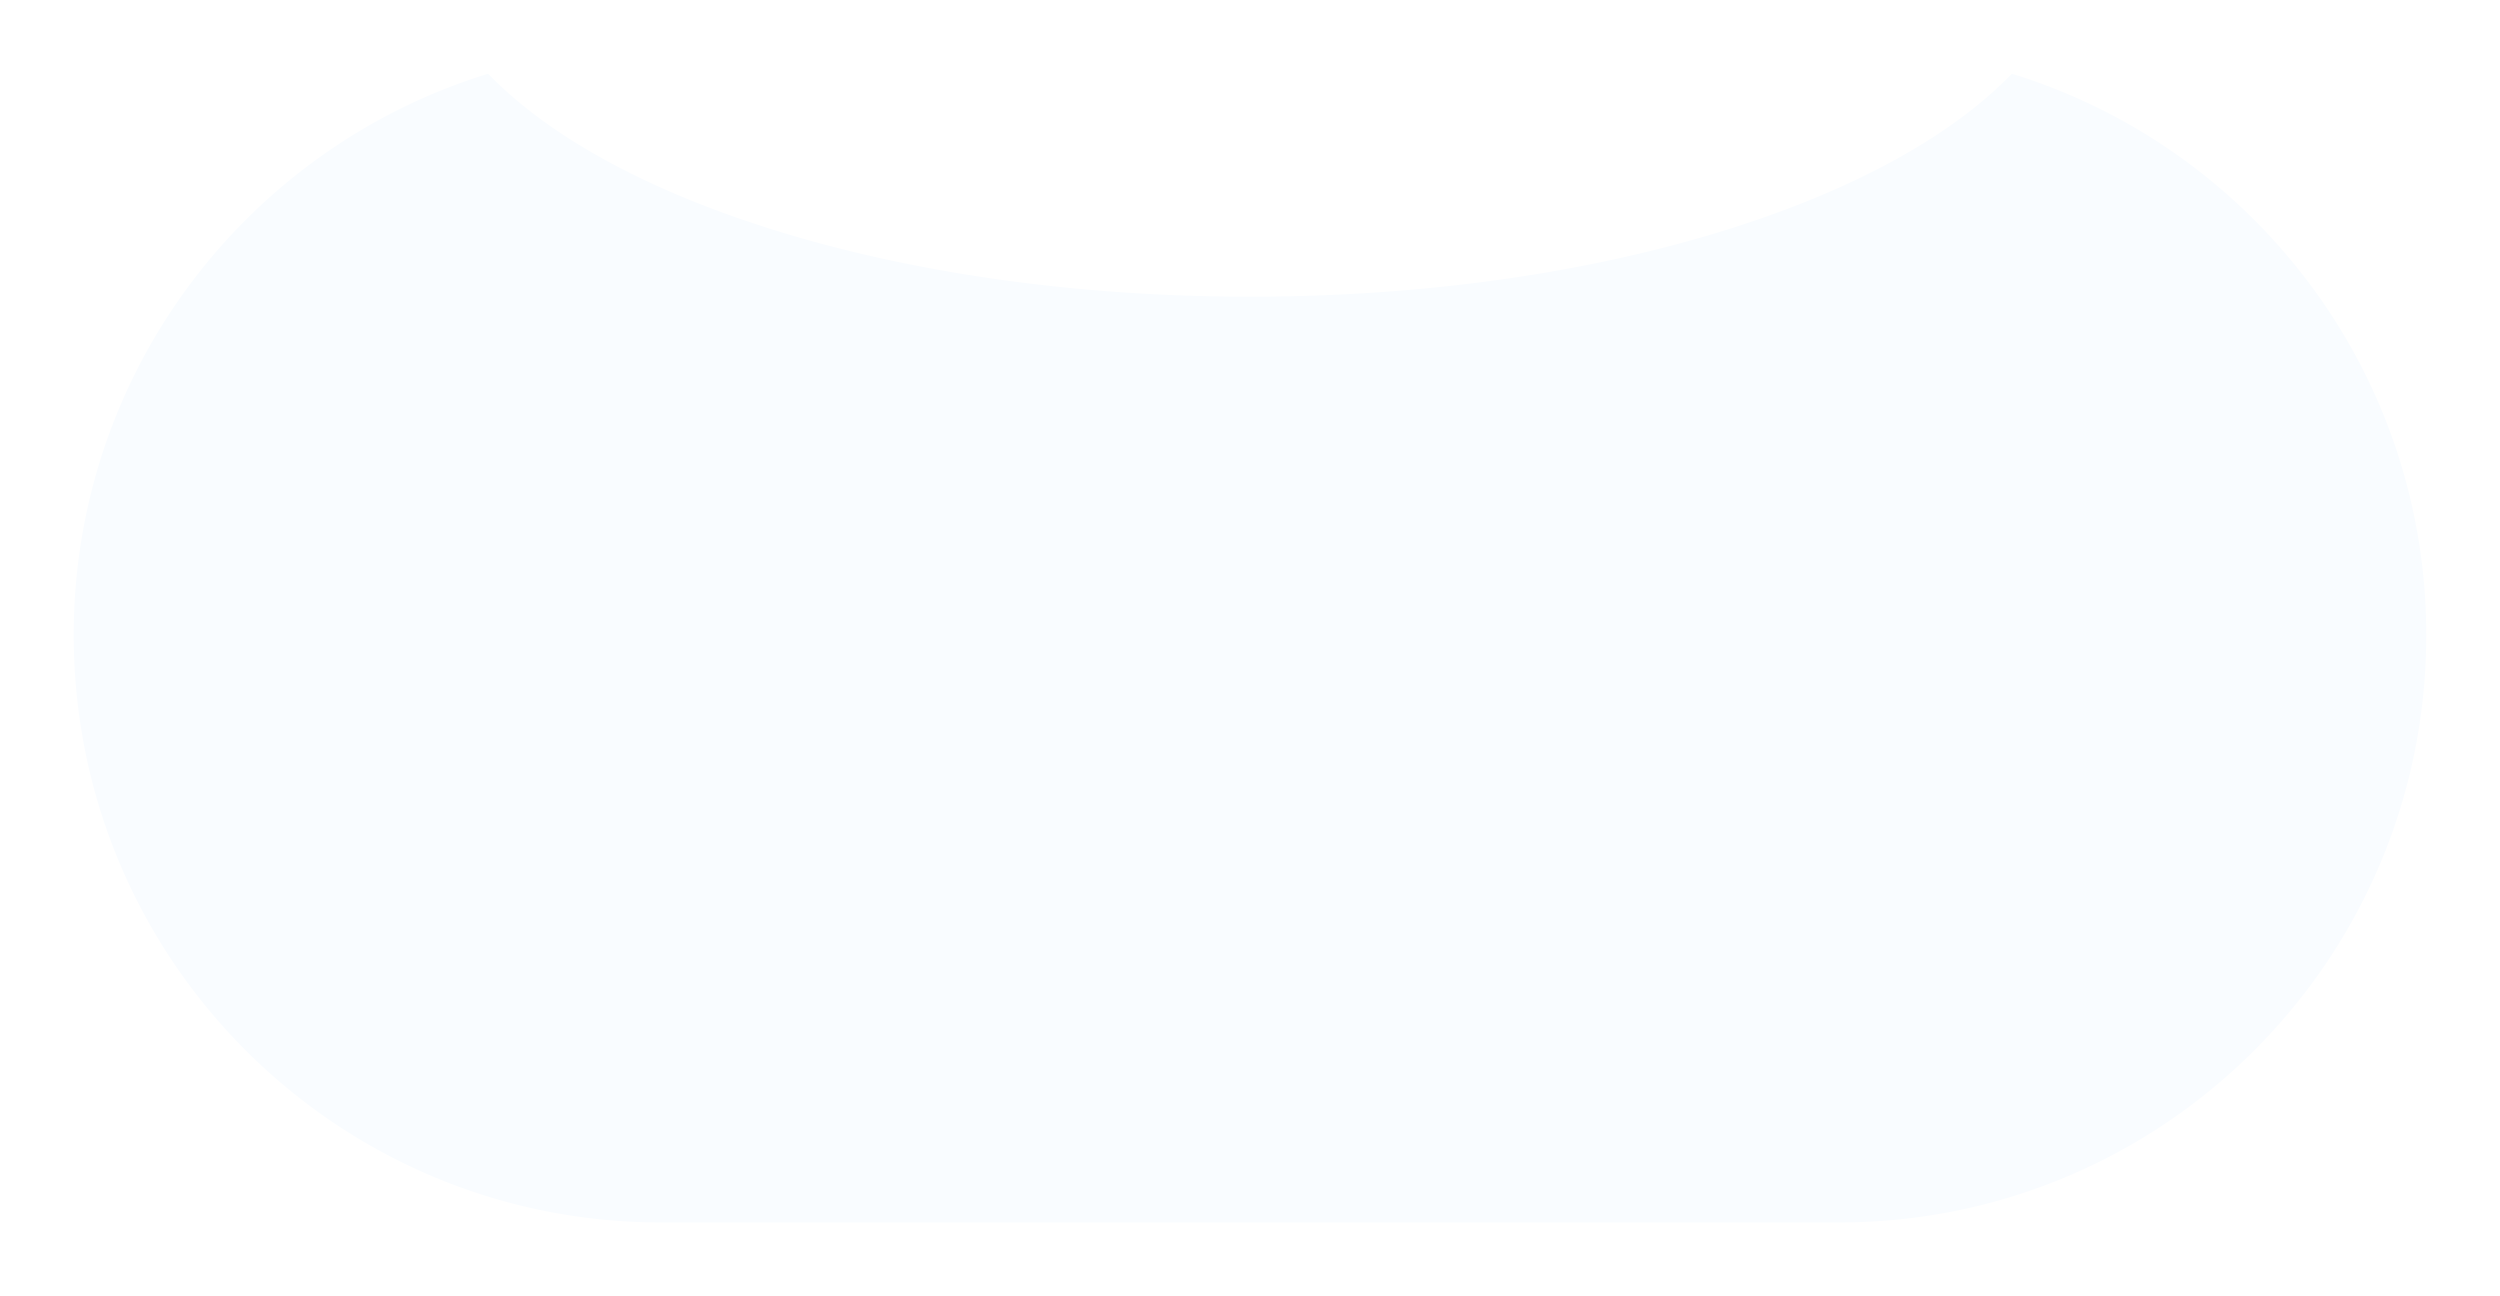 <svg xmlns="http://www.w3.org/2000/svg" xmlns:xlink="http://www.w3.org/1999/xlink" width="1017" height="527.3" viewBox="0 0 1017 527.3"><defs><style>.a{fill:#f9fcff;}.b{filter:url(#a);}</style><filter id="a" x="0" y="0" width="1017" height="527.3" filterUnits="userSpaceOnUse"><feOffset dy="5" input="SourceAlpha"/><feGaussianBlur stdDeviation="10" result="b"/><feFlood flood-opacity="0.071"/><feComposite operator="in" in2="b"/><feComposite in="SourceGraphic"/></filter></defs><g class="b" transform="matrix(1, 0, 0, 1, 0, 0)"><path class="a" d="M-961.835,1486.057h-479.179a240.674,240.674,0,0,1-48.149-4.854,237.683,237.683,0,0,1-44.846-13.921,238.917,238.917,0,0,1-40.583-22.027,240.624,240.624,0,0,1-35.358-29.173,240.6,240.6,0,0,1-29.173-35.358,238.924,238.924,0,0,1-22.028-40.582,237.7,237.7,0,0,1-13.921-44.846,240.646,240.646,0,0,1-4.854-48.149,238.518,238.518,0,0,1,12.613-76.8,237.929,237.929,0,0,1,35.07-66.433A239.861,239.861,0,0,1-1578.868,1052a237.692,237.692,0,0,1,67.521-33.242c25.65,26.571,67.879,49.168,122.122,65.348,55.592,16.582,120.532,25.347,187.8,25.347s132.208-8.765,187.8-25.348c54.243-16.18,96.472-38.777,122.122-65.348A237.692,237.692,0,0,1-823.981,1052a239.855,239.855,0,0,1,53.373,51.915,237.926,237.926,0,0,1,35.07,66.433,238.52,238.52,0,0,1,12.613,76.8,240.667,240.667,0,0,1-4.854,48.149,237.7,237.7,0,0,1-13.921,44.846,238.924,238.924,0,0,1-22.027,40.582,240.627,240.627,0,0,1-29.173,35.358,240.622,240.622,0,0,1-35.358,29.173,238.917,238.917,0,0,1-40.582,22.027,237.7,237.7,0,0,1-44.846,13.921A240.668,240.668,0,0,1-961.835,1486.057Z" transform="translate(1709.92 -993.76)"/></g></svg>
